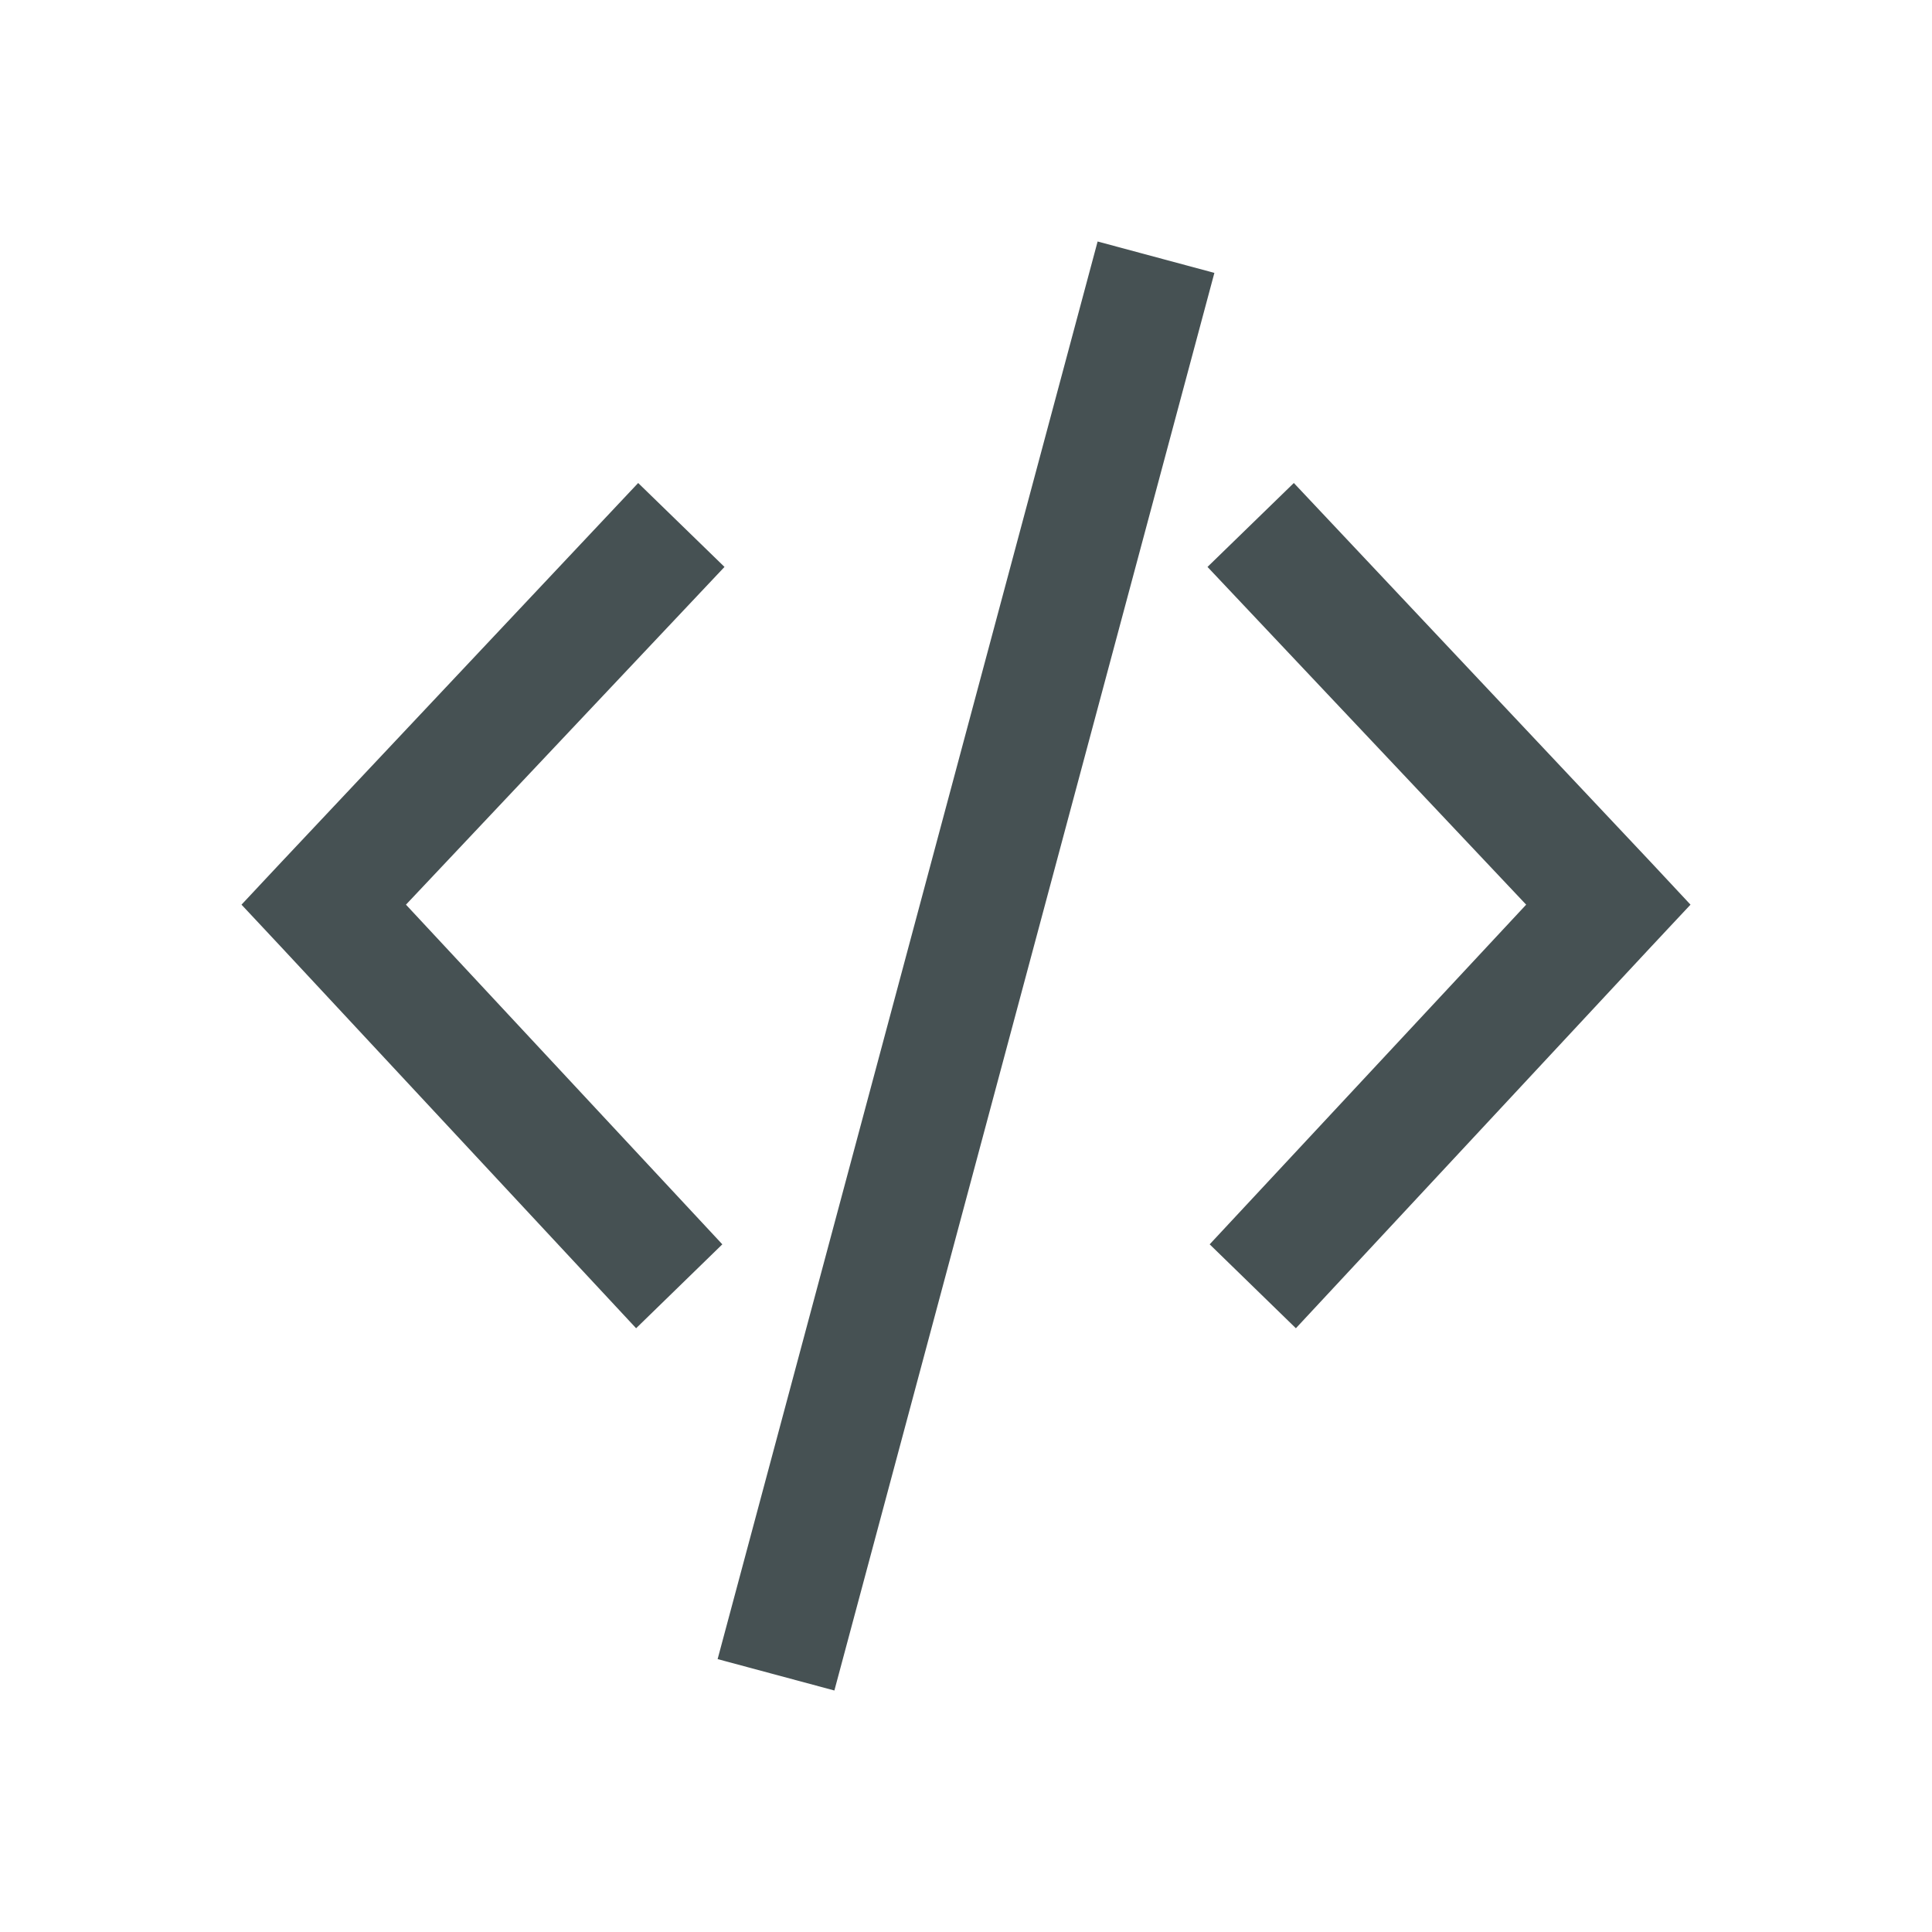 <svg xmlns="http://www.w3.org/2000/svg" viewBox="0 0 16 16"><path d="M9.09 2 5.943 13.74l.967.26 3.147-11.74zM5.285 4l-2.96 3.145L2 7.492l.324.346L5.268 11l.714-.695-2.62-2.813L6 4.695zm5.43 0L10 4.695l2.639 2.797-2.621 2.813.714.695 2.944-3.162.324-.346-.324-.347z" style="color:#465153;fill:currentColor;fill-opacity:1;stroke:none"/></svg>